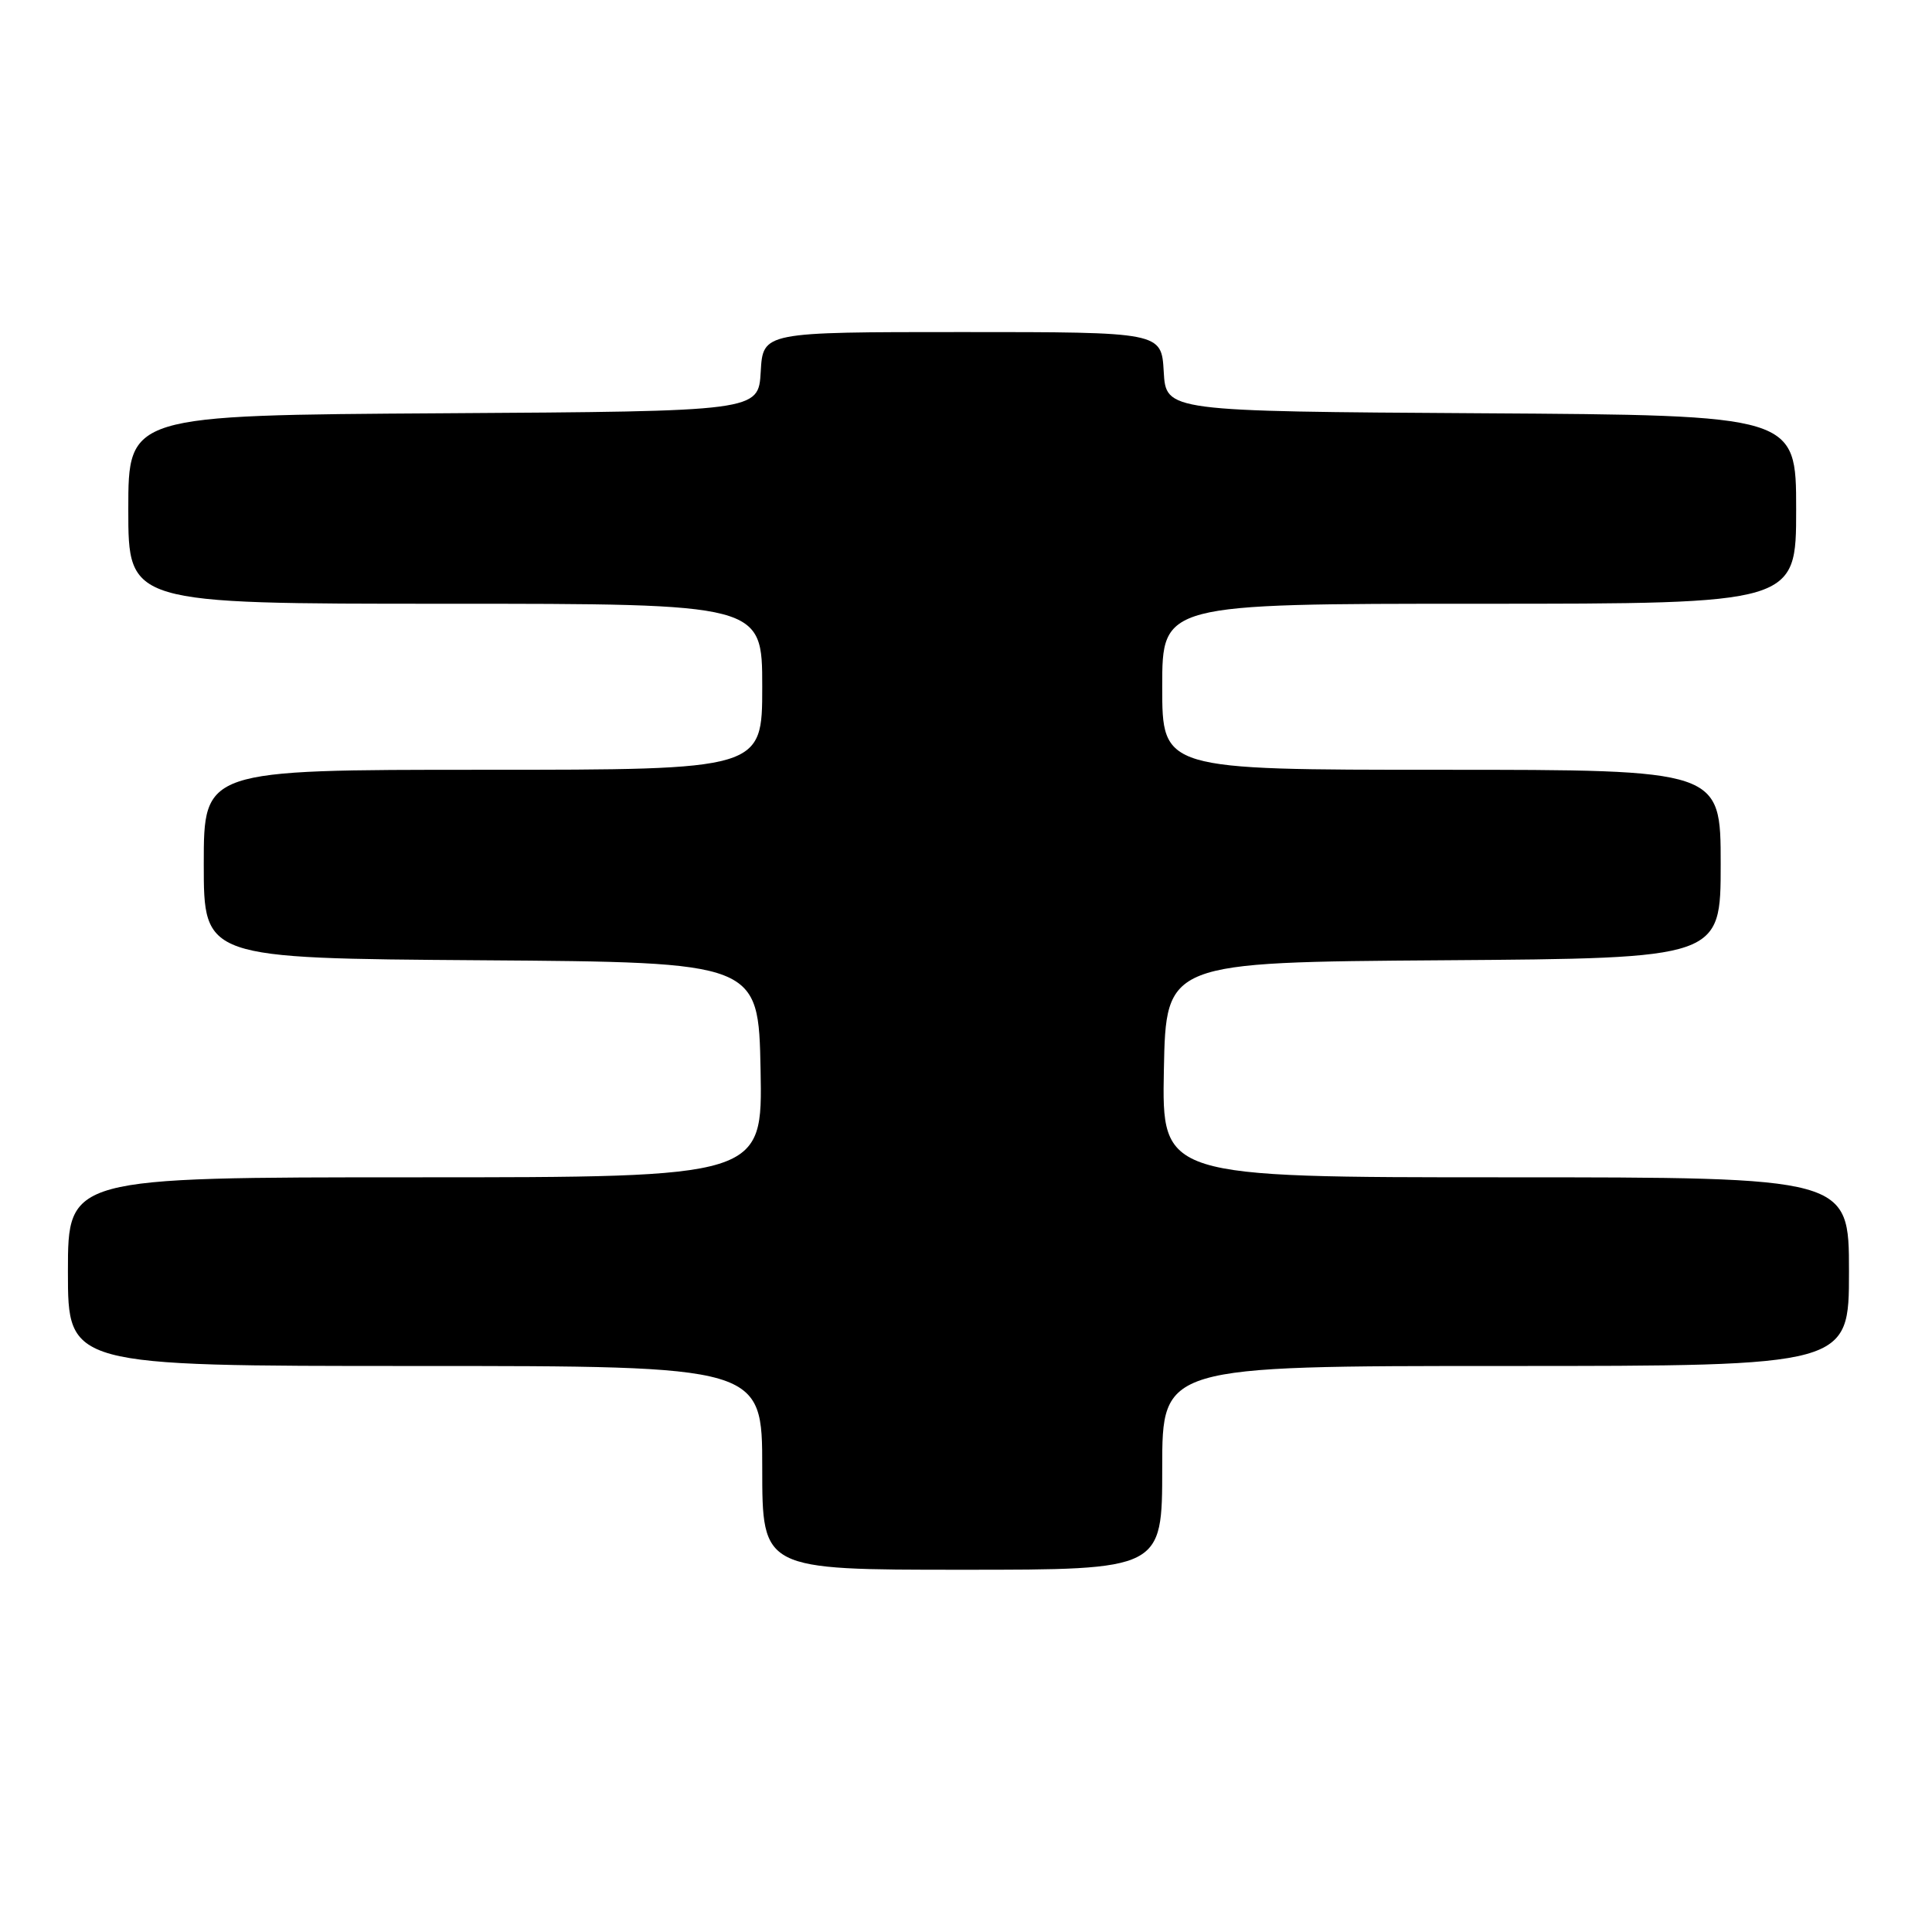 <?xml version="1.0" encoding="UTF-8" standalone="no"?>
<!DOCTYPE svg PUBLIC "-//W3C//DTD SVG 1.1//EN" "http://www.w3.org/Graphics/SVG/1.1/DTD/svg11.dtd" >
<svg xmlns="http://www.w3.org/2000/svg" xmlns:xlink="http://www.w3.org/1999/xlink" version="1.1" viewBox="0 0 256 256">
 <g >
 <path fill="currentColor"
d=" M 154.00 194.50 C 154.00 181.00 154.00 181.00 199.50 181.00 C 245.00 181.00 245.00 181.00 245.00 168.50 C 245.00 156.00 245.00 156.00 199.47 156.00 C 153.95 156.00 153.95 156.00 154.22 141.75 C 154.50 127.50 154.50 127.50 191.25 127.24 C 228.00 126.98 228.00 126.98 228.00 114.49 C 228.00 102.00 228.00 102.00 191.00 102.00 C 154.00 102.00 154.00 102.00 154.00 91.00 C 154.00 80.00 154.00 80.00 196.00 80.00 C 238.00 80.00 238.00 80.00 238.00 67.51 C 238.00 55.02 238.00 55.02 196.25 54.76 C 154.50 54.50 154.50 54.50 154.20 49.25 C 153.90 44.00 153.90 44.00 127.50 44.00 C 101.10 44.00 101.10 44.00 100.80 49.25 C 100.50 54.50 100.50 54.50 58.75 54.76 C 17.00 55.02 17.00 55.02 17.00 67.51 C 17.00 80.00 17.00 80.00 59.00 80.00 C 101.00 80.00 101.00 80.00 101.00 91.00 C 101.00 102.00 101.00 102.00 64.00 102.00 C 27.00 102.00 27.00 102.00 27.00 114.49 C 27.00 126.98 27.00 126.98 63.75 127.24 C 100.50 127.50 100.50 127.50 100.78 141.75 C 101.05 156.00 101.05 156.00 55.03 156.00 C 9.00 156.00 9.00 156.00 9.00 168.50 C 9.00 181.00 9.00 181.00 55.00 181.00 C 101.00 181.00 101.00 181.00 101.00 194.50 C 101.00 208.00 101.00 208.00 127.50 208.00 C 154.00 208.00 154.00 208.00 154.00 194.50 Z "/>
</g>
</svg>